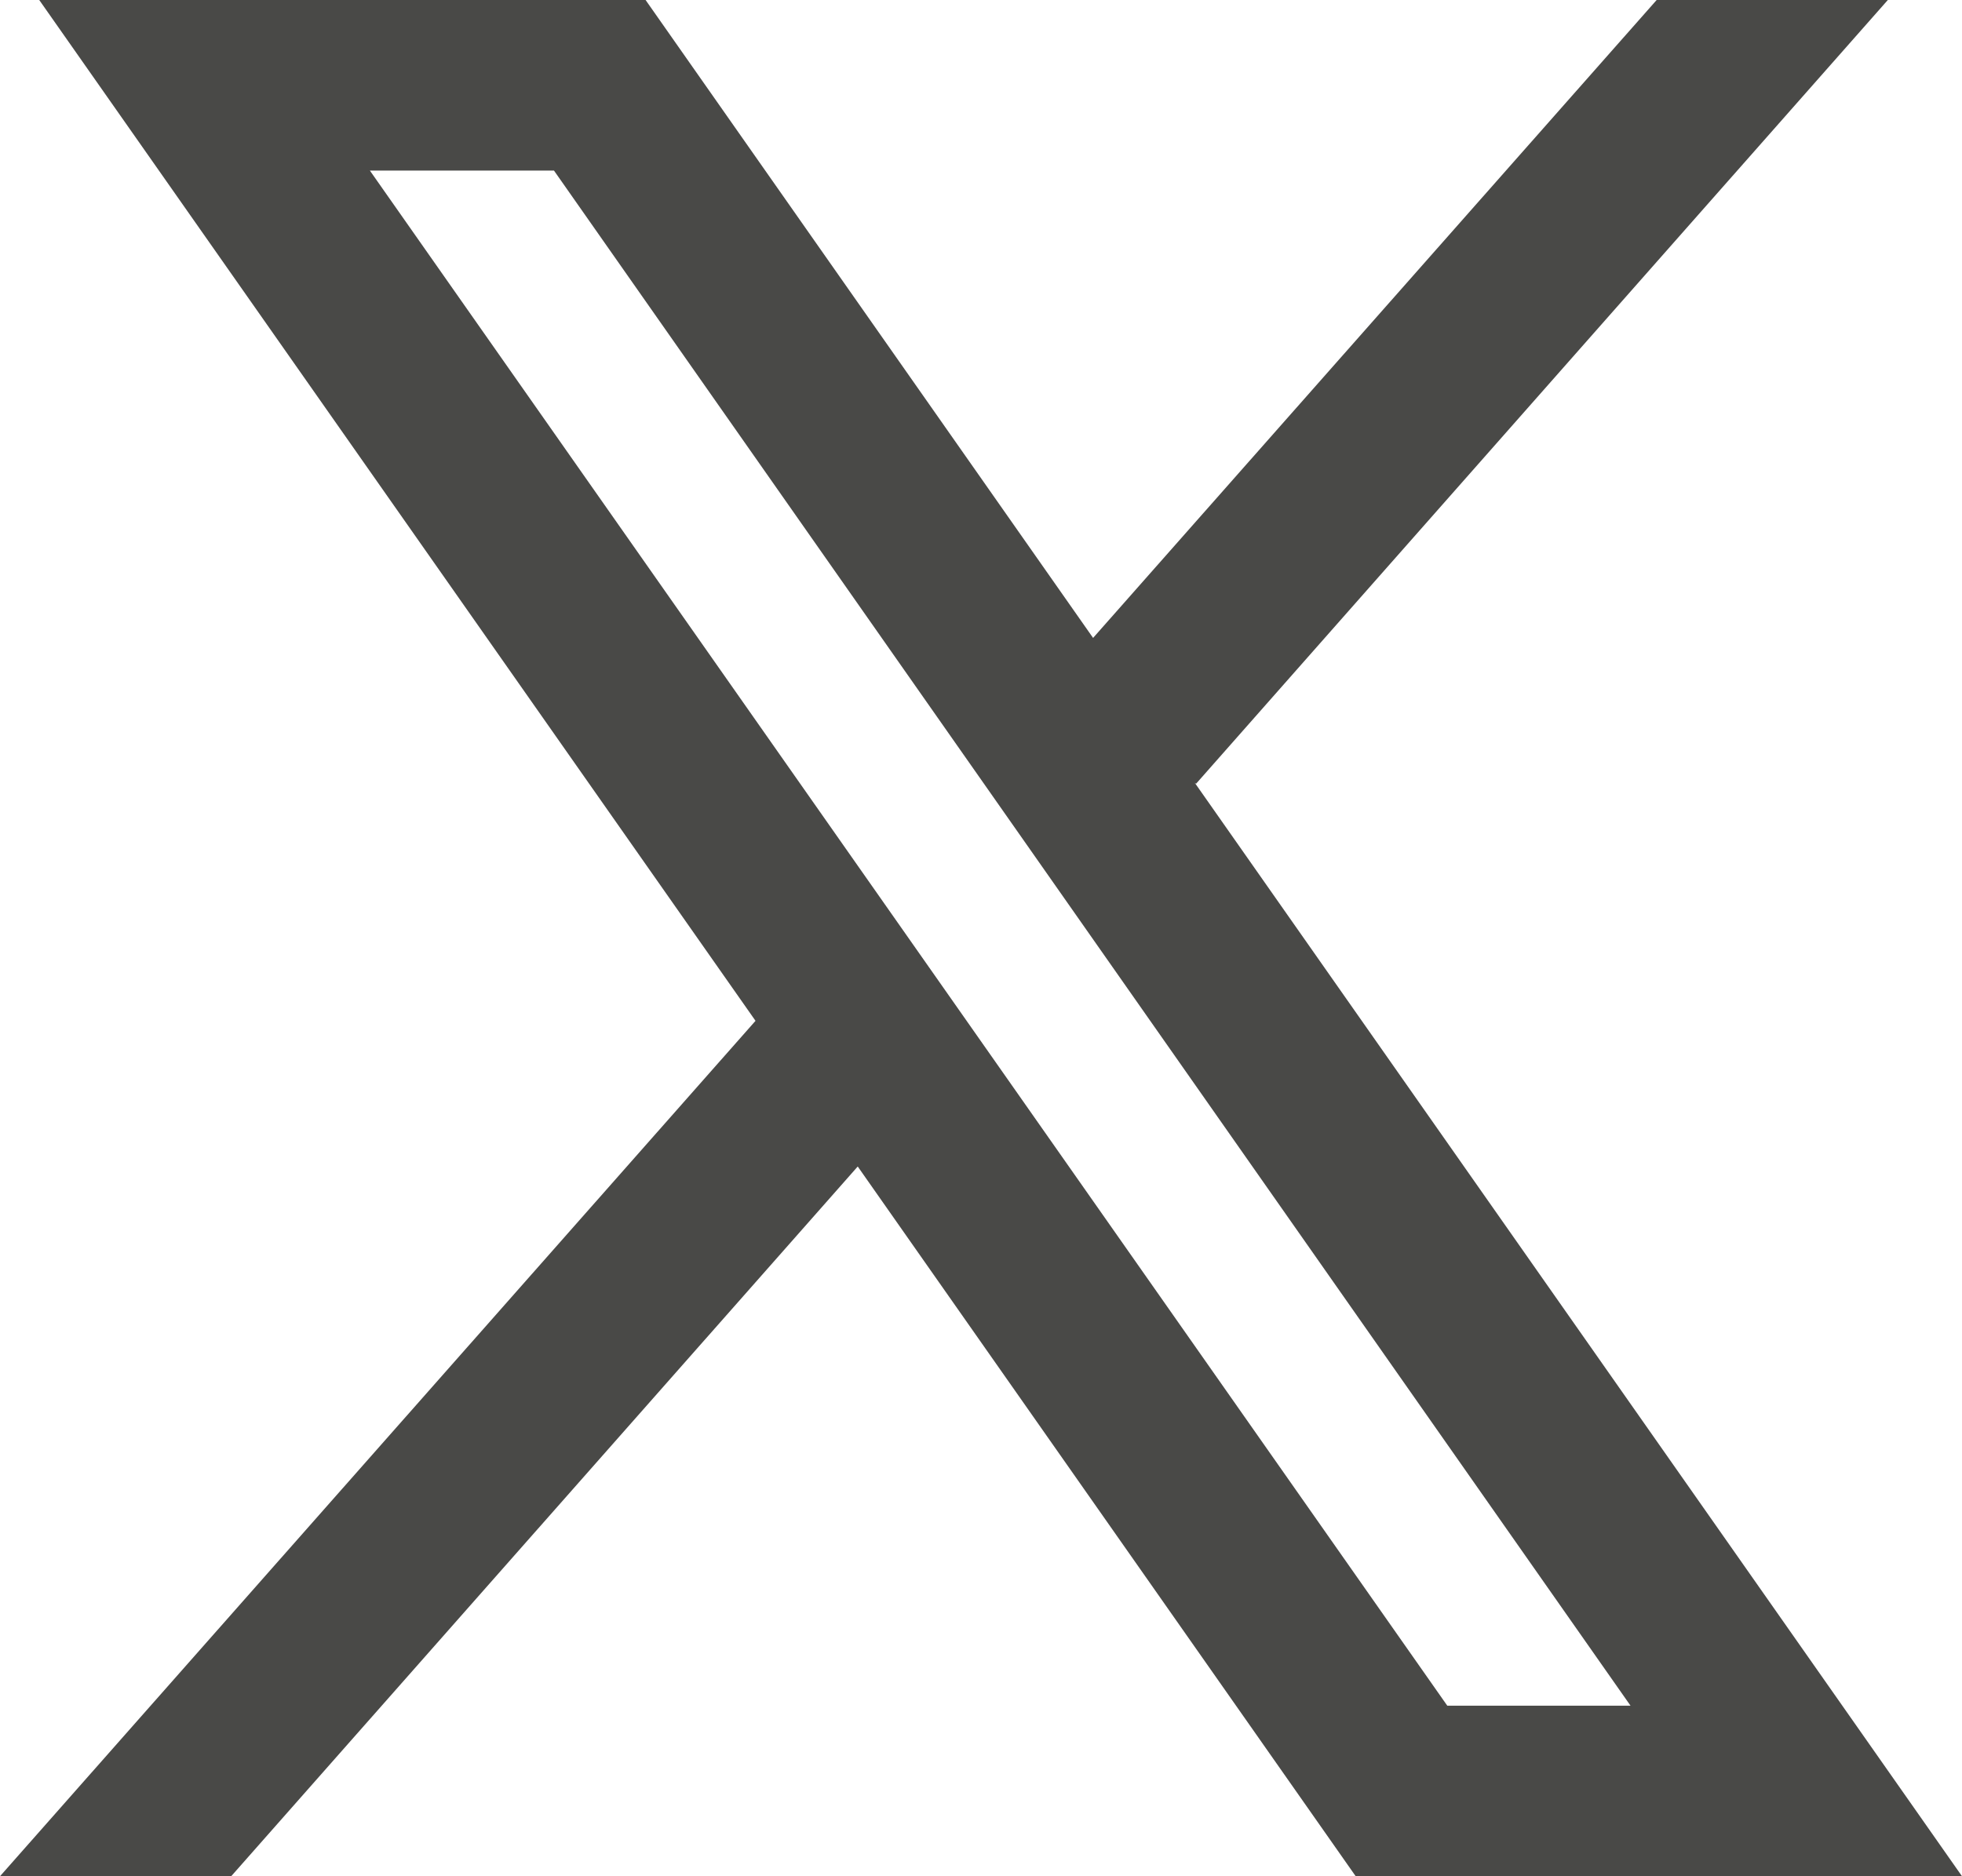 <svg width="46" height="44" viewBox="0 0 46 44" fill="none" xmlns="http://www.w3.org/2000/svg">
<path fill-rule="evenodd" clip-rule="evenodd" d="M46 44L28.011 18.356L28.042 18.38L44.261 0H38.841L25.628 14.96L15.136 0H0.92L17.715 23.942L17.713 23.94L0 44H5.42L20.11 27.356L31.785 44H46ZM12.988 4L38.228 40H33.932L8.672 4H12.988Z" fill="#494947"/>
</svg>
